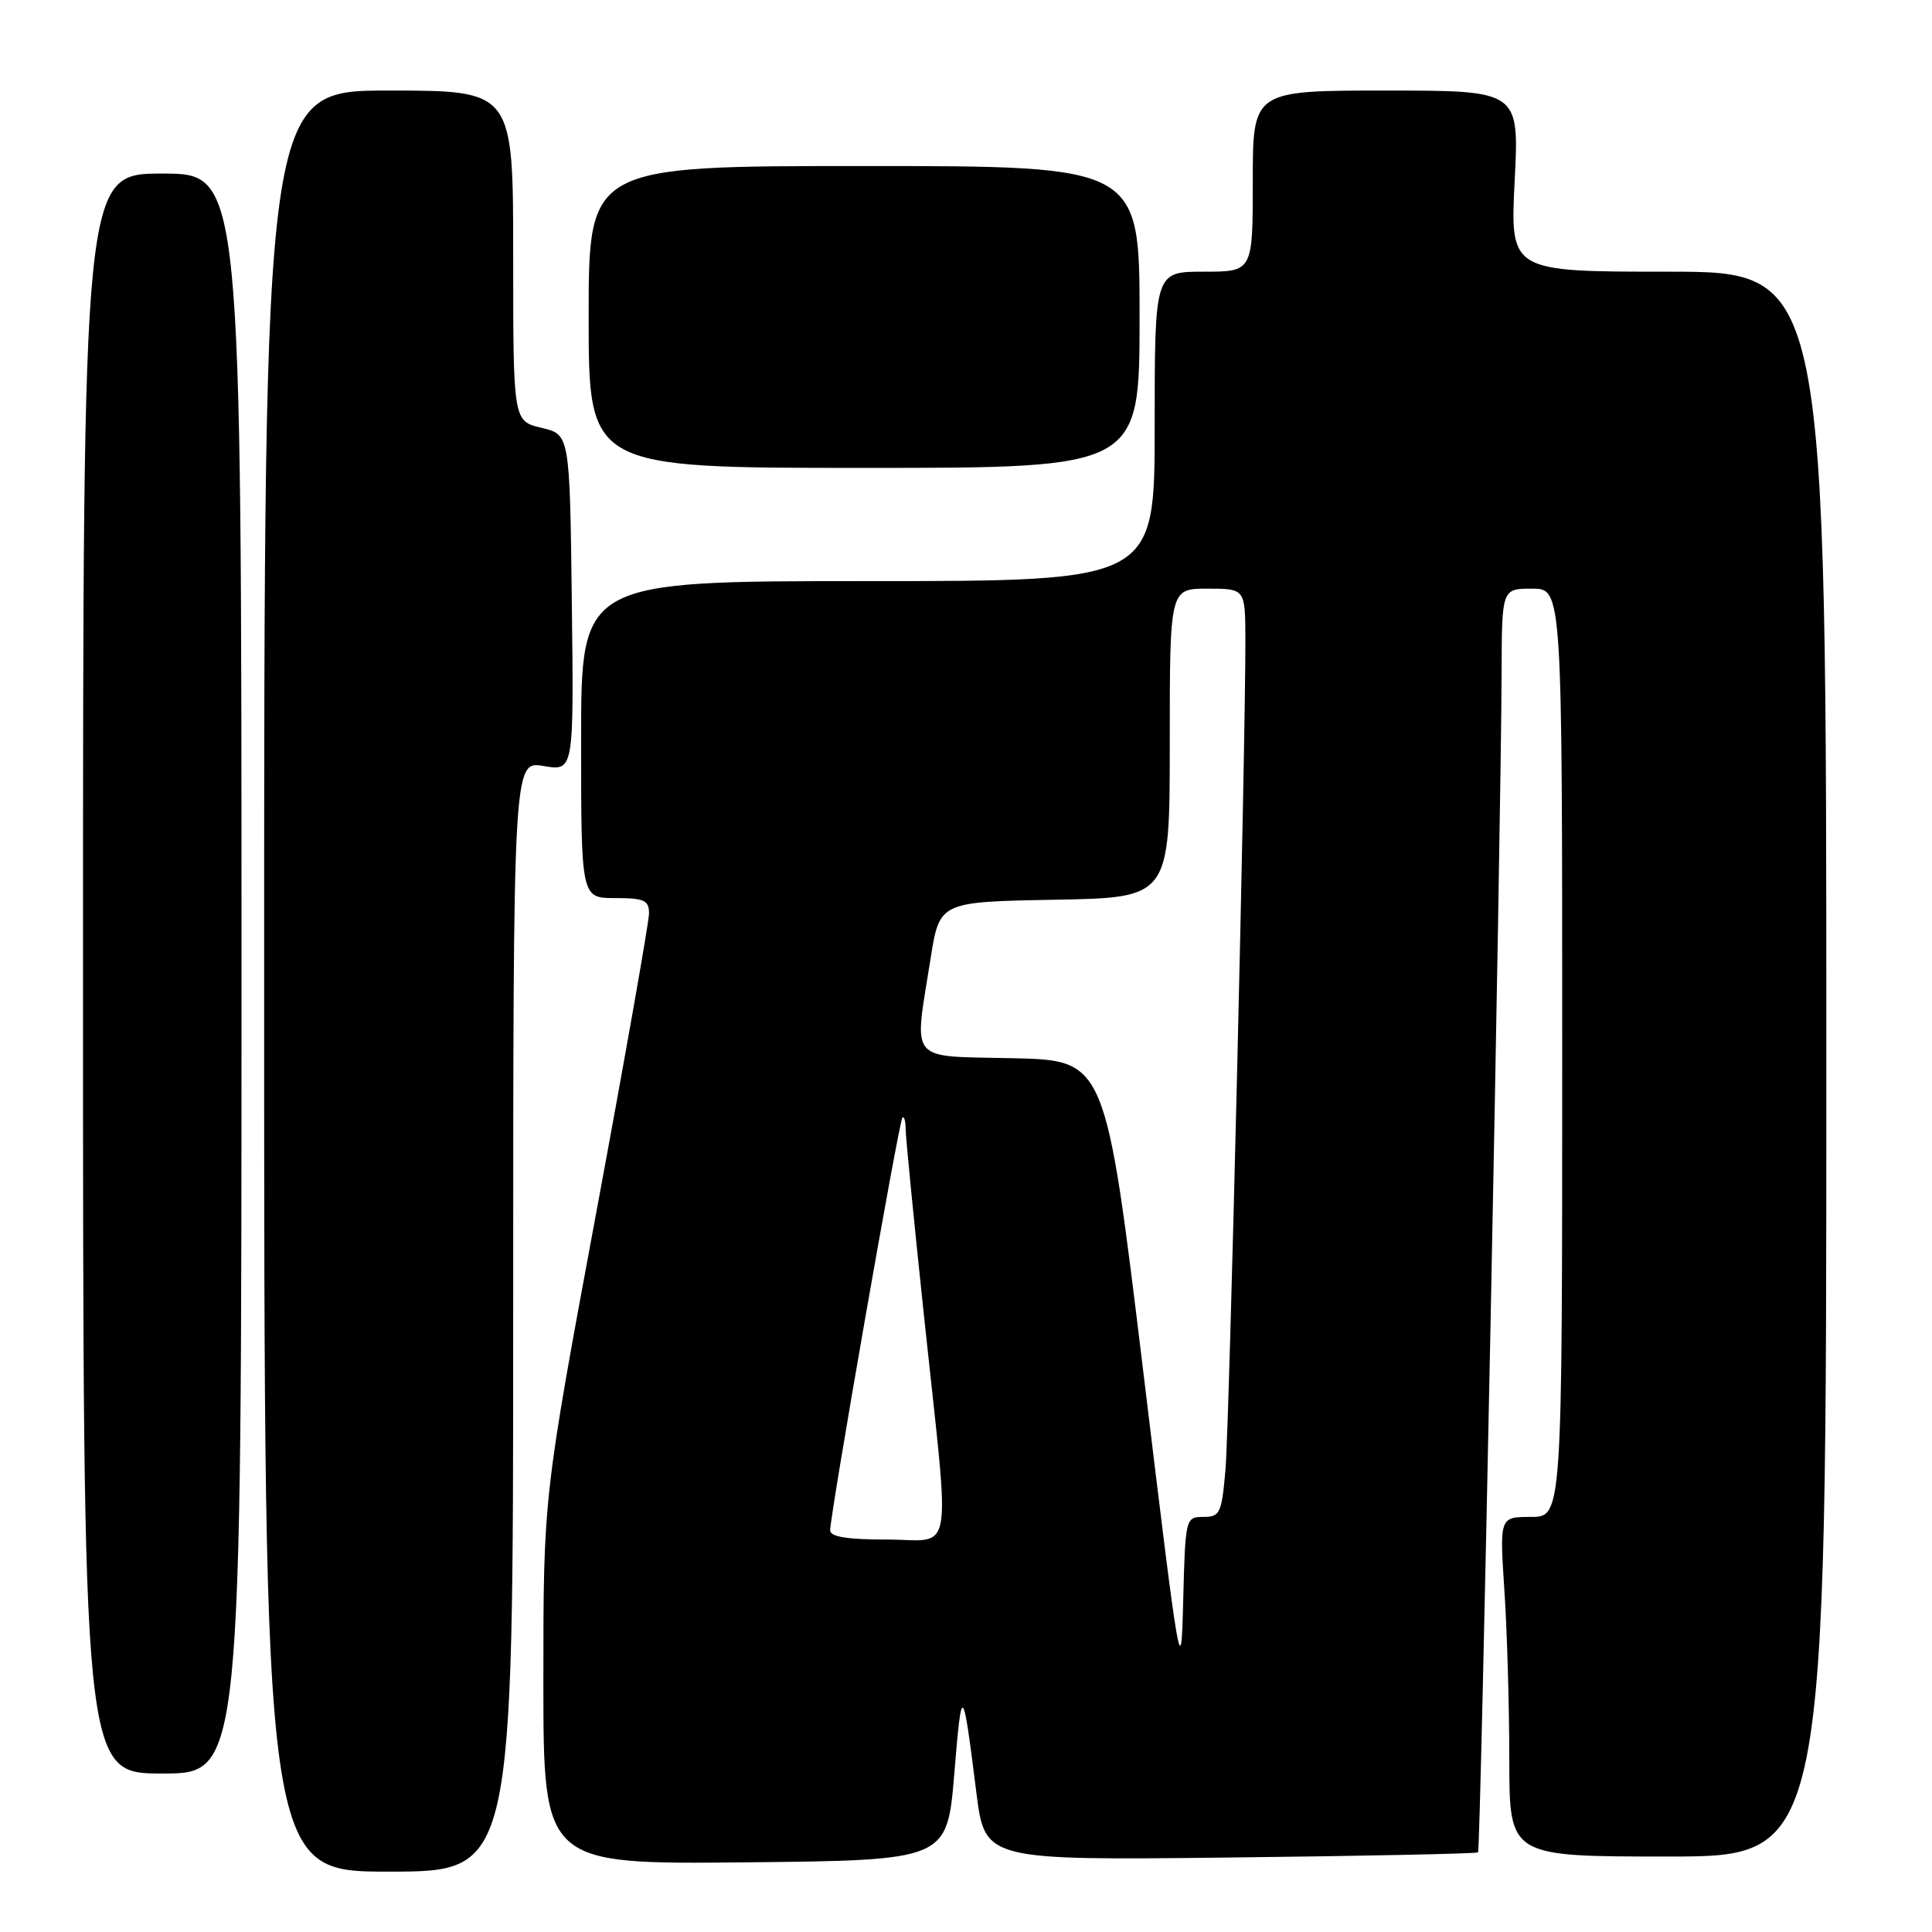 <?xml version="1.0" encoding="UTF-8" standalone="no"?>
<!DOCTYPE svg PUBLIC "-//W3C//DTD SVG 1.1//EN" "http://www.w3.org/Graphics/SVG/1.1/DTD/svg11.dtd" >
<svg xmlns="http://www.w3.org/2000/svg" xmlns:xlink="http://www.w3.org/1999/xlink" version="1.1" viewBox="0 0 256 256">
 <g >
 <path fill="currentColor"
d=" M 68.00 174.41 C 68.00 100.82 68.00 100.82 72.02 101.50 C 76.04 102.18 76.04 102.18 75.77 79.88 C 75.50 57.57 75.50 57.57 71.75 56.69 C 68.00 55.80 68.00 55.80 68.00 33.90 C 68.00 12.00 68.00 12.00 51.50 12.00 C 35.00 12.00 35.00 12.00 35.00 130.00 C 35.00 248.00 35.00 248.00 51.50 248.00 C 68.00 248.00 68.00 248.00 68.00 174.41 Z  M 126.45 235.00 C 127.45 222.94 127.55 223.03 129.37 237.50 C 130.50 246.50 130.50 246.50 163.00 246.13 C 180.88 245.93 195.66 245.62 195.85 245.45 C 196.20 245.13 198.90 109.80 198.97 89.25 C 199.00 78.00 199.00 78.00 203.00 78.00 C 207.00 78.00 207.00 78.00 207.00 139.50 C 207.00 201.00 207.00 201.00 202.85 201.00 C 198.70 201.00 198.70 201.00 199.34 210.75 C 199.70 216.11 199.99 226.24 199.99 233.25 C 200.00 246.00 200.00 246.00 221.00 246.00 C 242.00 246.00 242.00 246.00 242.00 141.00 C 242.00 36.00 242.00 36.00 221.05 36.00 C 200.10 36.00 200.10 36.00 200.70 24.00 C 201.31 12.00 201.31 12.00 183.65 12.00 C 166.00 12.00 166.00 12.00 166.00 24.00 C 166.00 36.00 166.00 36.00 159.50 36.00 C 153.00 36.00 153.00 36.00 153.00 56.50 C 153.00 77.00 153.00 77.00 115.00 77.00 C 77.00 77.00 77.00 77.00 77.00 98.00 C 77.00 119.00 77.00 119.00 81.50 119.00 C 85.35 119.00 86.00 119.29 86.00 121.02 C 86.00 122.13 82.85 139.99 79.00 160.71 C 72.00 198.39 72.00 198.39 72.00 222.71 C 72.00 247.03 72.00 247.03 98.75 246.77 C 125.50 246.50 125.50 246.50 126.45 235.00 Z  M 32.00 129.00 C 32.00 23.00 32.00 23.00 21.50 23.00 C 11.00 23.00 11.00 23.00 11.00 129.00 C 11.00 235.00 11.00 235.00 21.50 235.00 C 32.00 235.00 32.00 235.00 32.00 129.00 Z  M 151.00 42.00 C 151.00 22.00 151.00 22.00 114.50 22.00 C 78.00 22.00 78.00 22.00 78.00 42.00 C 78.00 62.00 78.00 62.00 114.50 62.00 C 151.00 62.00 151.00 62.00 151.00 42.00 Z  M 151.50 181.83 C 146.49 140.50 146.49 140.50 134.25 140.22 C 120.15 139.90 121.09 141.03 123.31 127.00 C 124.50 119.50 124.50 119.50 139.75 119.22 C 155.00 118.95 155.00 118.95 155.00 98.47 C 155.00 78.00 155.00 78.00 160.00 78.00 C 165.00 78.00 165.00 78.00 165.02 84.75 C 165.05 98.83 162.90 188.78 162.38 194.75 C 161.88 200.52 161.66 201.00 159.45 201.00 C 157.10 201.00 157.06 201.15 156.78 212.08 C 156.51 222.94 156.40 222.35 151.50 181.83 Z  M 110.00 202.79 C 110.00 200.67 119.12 148.55 119.57 148.10 C 119.80 147.86 120.00 148.53 120.00 149.58 C 120.00 150.64 121.13 162.07 122.50 175.00 C 125.94 207.33 126.51 204.00 117.50 204.00 C 112.31 204.00 110.00 203.63 110.00 202.79 Z "/>
</g>
</svg>